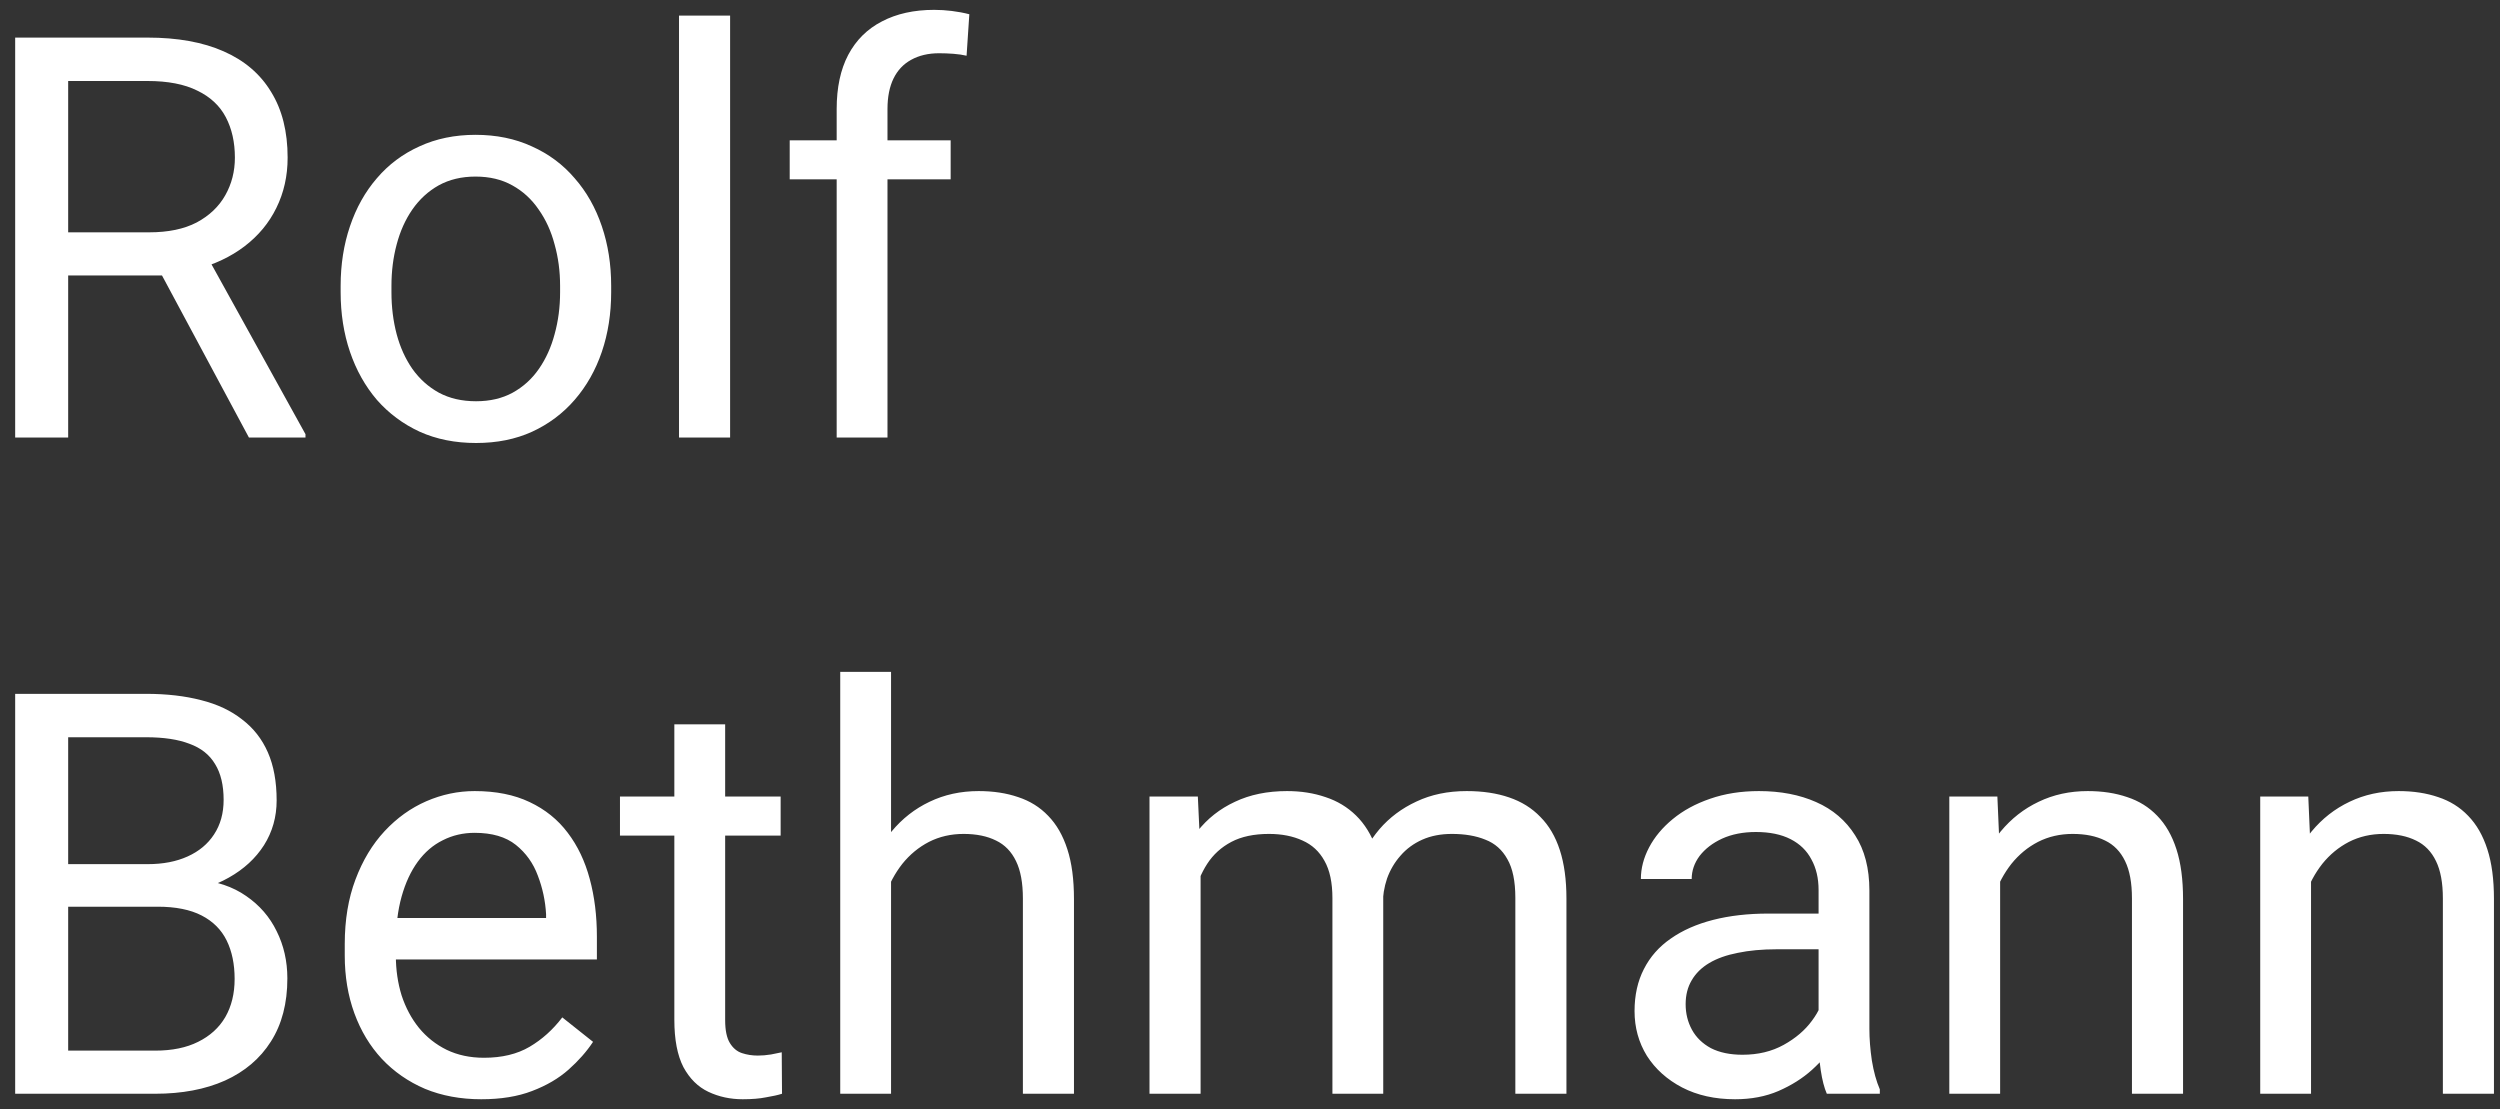 <svg width="160" height="71" viewBox="0 0 160 71" fill="none" xmlns="http://www.w3.org/2000/svg">
<rect x="0" y="0" width="160" height="71" fill="#333333" stroke="none"/>
<path d="M0.971 2.406H9.443C11.365 2.406 12.988 2.699 14.312 3.285C15.648 3.871 16.662 4.738 17.354 5.887C18.057 7.023 18.408 8.424 18.408 10.088C18.408 11.26 18.168 12.332 17.688 13.305C17.219 14.266 16.539 15.086 15.648 15.766C14.77 16.434 13.715 16.932 12.484 17.26L11.535 17.629H3.572L3.537 14.869H9.549C10.768 14.869 11.781 14.658 12.59 14.236C13.398 13.803 14.008 13.223 14.418 12.496C14.828 11.77 15.033 10.967 15.033 10.088C15.033 9.104 14.84 8.242 14.453 7.504C14.066 6.766 13.457 6.197 12.625 5.799C11.805 5.389 10.744 5.184 9.443 5.184H4.363V28H0.971V2.406ZM15.93 28L9.707 16.398L13.24 16.381L19.551 27.789V28H15.93ZM21.801 18.701V18.297C21.801 16.926 22 15.654 22.398 14.482C22.797 13.299 23.371 12.273 24.121 11.406C24.871 10.527 25.779 9.848 26.846 9.367C27.912 8.875 29.107 8.629 30.432 8.629C31.768 8.629 32.969 8.875 34.035 9.367C35.113 9.848 36.027 10.527 36.777 11.406C37.539 12.273 38.119 13.299 38.518 14.482C38.916 15.654 39.115 16.926 39.115 18.297V18.701C39.115 20.072 38.916 21.344 38.518 22.516C38.119 23.688 37.539 24.713 36.777 25.592C36.027 26.459 35.119 27.139 34.053 27.631C32.998 28.111 31.803 28.352 30.467 28.352C29.131 28.352 27.93 28.111 26.863 27.631C25.797 27.139 24.883 26.459 24.121 25.592C23.371 24.713 22.797 23.688 22.398 22.516C22 21.344 21.801 20.072 21.801 18.701ZM25.053 18.297V18.701C25.053 19.65 25.164 20.547 25.387 21.391C25.609 22.223 25.943 22.961 26.389 23.605C26.846 24.25 27.414 24.76 28.094 25.135C28.773 25.498 29.564 25.68 30.467 25.68C31.357 25.68 32.137 25.498 32.805 25.135C33.484 24.76 34.047 24.25 34.492 23.605C34.938 22.961 35.272 22.223 35.494 21.391C35.728 20.547 35.846 19.65 35.846 18.701V18.297C35.846 17.359 35.728 16.475 35.494 15.643C35.272 14.799 34.932 14.055 34.475 13.41C34.029 12.754 33.467 12.238 32.787 11.863C32.119 11.488 31.334 11.301 30.432 11.301C29.541 11.301 28.756 11.488 28.076 11.863C27.408 12.238 26.846 12.754 26.389 13.41C25.943 14.055 25.609 14.799 25.387 15.643C25.164 16.475 25.053 17.359 25.053 18.297ZM46.727 1V28H43.457V1H46.727ZM56.799 28H53.547V6.977C53.547 5.605 53.793 4.451 54.285 3.514C54.789 2.564 55.51 1.85 56.447 1.369C57.385 0.877 58.498 0.631 59.787 0.631C60.162 0.631 60.537 0.654 60.912 0.701C61.299 0.748 61.674 0.818 62.037 0.912L61.861 3.566C61.615 3.508 61.334 3.467 61.018 3.443C60.713 3.42 60.408 3.408 60.103 3.408C59.412 3.408 58.815 3.549 58.31 3.83C57.818 4.1 57.443 4.498 57.185 5.025C56.928 5.553 56.799 6.203 56.799 6.977V28ZM60.842 8.98V11.477H50.541V8.98H60.842ZM10.094 58.029H3.607L3.572 55.305H9.461C10.434 55.305 11.283 55.141 12.01 54.812C12.736 54.484 13.299 54.016 13.697 53.406C14.107 52.785 14.312 52.047 14.312 51.191C14.312 50.254 14.131 49.492 13.768 48.906C13.416 48.309 12.871 47.875 12.133 47.605C11.406 47.324 10.48 47.184 9.355 47.184H4.363V70H0.971V44.406H9.355C10.668 44.406 11.84 44.541 12.871 44.81C13.902 45.068 14.775 45.478 15.49 46.041C16.217 46.592 16.768 47.295 17.143 48.15C17.518 49.006 17.705 50.031 17.705 51.227C17.705 52.281 17.436 53.236 16.896 54.092C16.357 54.935 15.607 55.627 14.646 56.166C13.697 56.705 12.584 57.051 11.307 57.203L10.094 58.029ZM9.936 70H2.271L4.188 67.24H9.936C11.014 67.24 11.928 67.053 12.678 66.678C13.44 66.303 14.02 65.775 14.418 65.096C14.816 64.404 15.016 63.59 15.016 62.652C15.016 61.703 14.846 60.883 14.506 60.191C14.166 59.5 13.633 58.967 12.906 58.592C12.18 58.217 11.242 58.029 10.094 58.029H5.26L5.295 55.305H11.904L12.625 56.289C13.855 56.395 14.898 56.746 15.754 57.344C16.609 57.93 17.26 58.68 17.705 59.594C18.162 60.508 18.391 61.516 18.391 62.617C18.391 64.211 18.039 65.559 17.336 66.66C16.645 67.75 15.666 68.582 14.4 69.156C13.135 69.719 11.646 70 9.936 70ZM30.801 70.352C29.477 70.352 28.275 70.129 27.197 69.684C26.131 69.227 25.211 68.588 24.438 67.768C23.676 66.947 23.09 65.975 22.68 64.85C22.27 63.725 22.064 62.494 22.064 61.158V60.42C22.064 58.873 22.293 57.496 22.75 56.289C23.207 55.07 23.828 54.039 24.613 53.195C25.398 52.352 26.289 51.713 27.285 51.279C28.281 50.846 29.312 50.629 30.379 50.629C31.738 50.629 32.91 50.863 33.895 51.332C34.891 51.801 35.705 52.457 36.338 53.301C36.971 54.133 37.44 55.117 37.744 56.254C38.049 57.379 38.201 58.609 38.201 59.945V61.404H23.998V58.75H34.949V58.504C34.902 57.66 34.727 56.84 34.422 56.043C34.129 55.246 33.66 54.59 33.016 54.074C32.371 53.559 31.492 53.301 30.379 53.301C29.641 53.301 28.961 53.459 28.34 53.775C27.719 54.08 27.186 54.537 26.74 55.147C26.295 55.756 25.949 56.5 25.703 57.379C25.457 58.258 25.334 59.272 25.334 60.42V61.158C25.334 62.06 25.457 62.91 25.703 63.707C25.961 64.492 26.33 65.184 26.811 65.781C27.303 66.379 27.895 66.848 28.586 67.188C29.289 67.527 30.086 67.697 30.977 67.697C32.125 67.697 33.098 67.463 33.895 66.994C34.691 66.525 35.389 65.898 35.986 65.113L37.955 66.678C37.545 67.299 37.023 67.891 36.391 68.453C35.758 69.016 34.978 69.473 34.053 69.824C33.139 70.176 32.055 70.352 30.801 70.352ZM49.961 50.98V53.477H39.678V50.98H49.961ZM43.158 46.357H46.41V65.289C46.41 65.934 46.51 66.42 46.709 66.748C46.908 67.076 47.166 67.293 47.482 67.398C47.799 67.504 48.139 67.557 48.502 67.557C48.772 67.557 49.053 67.533 49.346 67.486C49.65 67.428 49.879 67.381 50.031 67.346L50.049 70C49.791 70.082 49.451 70.158 49.029 70.228C48.619 70.311 48.121 70.352 47.535 70.352C46.738 70.352 46.006 70.193 45.338 69.877C44.67 69.561 44.137 69.033 43.738 68.295C43.352 67.545 43.158 66.537 43.158 65.272V46.357ZM57.027 43V70H53.775V43H57.027ZM56.254 59.77L54.9 59.717C54.912 58.416 55.105 57.215 55.48 56.113C55.855 55 56.383 54.033 57.062 53.213C57.742 52.393 58.551 51.76 59.488 51.315C60.438 50.857 61.486 50.629 62.635 50.629C63.572 50.629 64.416 50.758 65.166 51.016C65.916 51.262 66.555 51.66 67.082 52.211C67.621 52.762 68.031 53.477 68.312 54.355C68.594 55.223 68.734 56.283 68.734 57.537V70H65.465V57.502C65.465 56.506 65.318 55.709 65.025 55.111C64.732 54.502 64.305 54.062 63.742 53.793C63.18 53.512 62.488 53.371 61.668 53.371C60.859 53.371 60.121 53.541 59.453 53.881C58.797 54.221 58.228 54.69 57.748 55.287C57.279 55.885 56.91 56.57 56.641 57.344C56.383 58.105 56.254 58.914 56.254 59.77ZM76.838 54.76V70H73.568V50.98H76.662L76.838 54.76ZM76.17 59.77L74.658 59.717C74.67 58.416 74.84 57.215 75.168 56.113C75.496 55 75.982 54.033 76.627 53.213C77.272 52.393 78.074 51.76 79.035 51.315C79.996 50.857 81.109 50.629 82.375 50.629C83.266 50.629 84.086 50.758 84.836 51.016C85.586 51.262 86.236 51.654 86.787 52.193C87.338 52.732 87.766 53.424 88.07 54.268C88.375 55.111 88.527 56.131 88.527 57.326V70H85.275V57.484C85.275 56.488 85.106 55.691 84.766 55.094C84.438 54.496 83.969 54.062 83.359 53.793C82.75 53.512 82.035 53.371 81.215 53.371C80.254 53.371 79.451 53.541 78.807 53.881C78.162 54.221 77.647 54.69 77.26 55.287C76.873 55.885 76.592 56.57 76.416 57.344C76.252 58.105 76.17 58.914 76.17 59.77ZM88.492 57.977L86.312 58.645C86.324 57.602 86.494 56.6 86.822 55.639C87.162 54.678 87.648 53.822 88.281 53.072C88.926 52.322 89.717 51.73 90.654 51.297C91.592 50.852 92.664 50.629 93.871 50.629C94.891 50.629 95.793 50.764 96.578 51.033C97.375 51.303 98.043 51.719 98.582 52.281C99.133 52.832 99.549 53.541 99.83 54.408C100.111 55.275 100.252 56.307 100.252 57.502V70H96.982V57.467C96.982 56.4 96.812 55.574 96.473 54.988C96.144 54.391 95.676 53.975 95.066 53.74C94.469 53.494 93.754 53.371 92.922 53.371C92.207 53.371 91.574 53.494 91.023 53.74C90.473 53.986 90.01 54.326 89.635 54.76C89.26 55.182 88.973 55.668 88.773 56.219C88.586 56.77 88.492 57.355 88.492 57.977ZM116.389 66.748V56.957C116.389 56.207 116.236 55.557 115.932 55.006C115.639 54.443 115.193 54.01 114.596 53.705C113.998 53.4 113.26 53.248 112.381 53.248C111.561 53.248 110.84 53.389 110.219 53.67C109.609 53.951 109.129 54.32 108.777 54.777C108.438 55.234 108.268 55.727 108.268 56.254H105.016C105.016 55.574 105.191 54.9 105.543 54.232C105.895 53.565 106.398 52.961 107.055 52.422C107.723 51.871 108.52 51.438 109.445 51.121C110.383 50.793 111.426 50.629 112.574 50.629C113.957 50.629 115.176 50.863 116.23 51.332C117.297 51.801 118.129 52.51 118.727 53.459C119.336 54.397 119.641 55.574 119.641 56.992V65.852C119.641 66.484 119.693 67.158 119.799 67.873C119.916 68.588 120.086 69.203 120.309 69.719V70H116.916C116.752 69.625 116.623 69.127 116.529 68.506C116.436 67.873 116.389 67.287 116.389 66.748ZM116.951 58.469L116.986 60.754H113.699C112.773 60.754 111.947 60.83 111.221 60.982C110.494 61.123 109.885 61.34 109.393 61.633C108.9 61.926 108.525 62.295 108.268 62.74C108.01 63.174 107.881 63.684 107.881 64.269C107.881 64.867 108.016 65.412 108.285 65.904C108.555 66.397 108.959 66.789 109.498 67.082C110.049 67.363 110.723 67.504 111.52 67.504C112.516 67.504 113.395 67.293 114.156 66.871C114.918 66.449 115.521 65.934 115.967 65.324C116.424 64.715 116.67 64.123 116.705 63.549L118.094 65.113C118.012 65.606 117.789 66.15 117.426 66.748C117.062 67.346 116.576 67.92 115.967 68.471C115.369 69.01 114.654 69.461 113.822 69.824C113.002 70.176 112.076 70.352 111.045 70.352C109.756 70.352 108.625 70.1 107.652 69.596C106.691 69.092 105.941 68.418 105.402 67.574C104.875 66.719 104.611 65.764 104.611 64.709C104.611 63.69 104.811 62.793 105.209 62.02C105.607 61.234 106.182 60.584 106.932 60.068C107.682 59.541 108.584 59.143 109.639 58.873C110.693 58.603 111.871 58.469 113.172 58.469H116.951ZM128.008 55.041V70H124.756V50.98H127.832L128.008 55.041ZM127.234 59.77L125.881 59.717C125.893 58.416 126.086 57.215 126.461 56.113C126.836 55 127.363 54.033 128.043 53.213C128.723 52.393 129.531 51.76 130.469 51.315C131.418 50.857 132.467 50.629 133.615 50.629C134.553 50.629 135.396 50.758 136.146 51.016C136.896 51.262 137.535 51.66 138.062 52.211C138.602 52.762 139.012 53.477 139.293 54.355C139.574 55.223 139.715 56.283 139.715 57.537V70H136.445V57.502C136.445 56.506 136.299 55.709 136.006 55.111C135.713 54.502 135.285 54.062 134.723 53.793C134.16 53.512 133.469 53.371 132.648 53.371C131.84 53.371 131.102 53.541 130.434 53.881C129.777 54.221 129.209 54.69 128.729 55.287C128.26 55.885 127.891 56.57 127.621 57.344C127.363 58.105 127.234 58.914 127.234 59.77ZM147.906 55.041V70H144.654V50.98H147.73L147.906 55.041ZM147.133 59.77L145.779 59.717C145.791 58.416 145.984 57.215 146.359 56.113C146.734 55 147.262 54.033 147.941 53.213C148.621 52.393 149.43 51.76 150.367 51.315C151.316 50.857 152.365 50.629 153.514 50.629C154.451 50.629 155.295 50.758 156.045 51.016C156.795 51.262 157.434 51.66 157.961 52.211C158.5 52.762 158.91 53.477 159.191 54.355C159.473 55.223 159.613 56.283 159.613 57.537V70H156.344V57.502C156.344 56.506 156.197 55.709 155.904 55.111C155.611 54.502 155.184 54.062 154.621 53.793C154.059 53.512 153.367 53.371 152.547 53.371C151.738 53.371 151 53.541 150.332 53.881C149.676 54.221 149.107 54.69 148.627 55.287C148.158 55.885 147.789 56.57 147.52 57.344C147.262 58.105 147.133 58.914 147.133 59.77Z" fill="white"/>
</svg>
